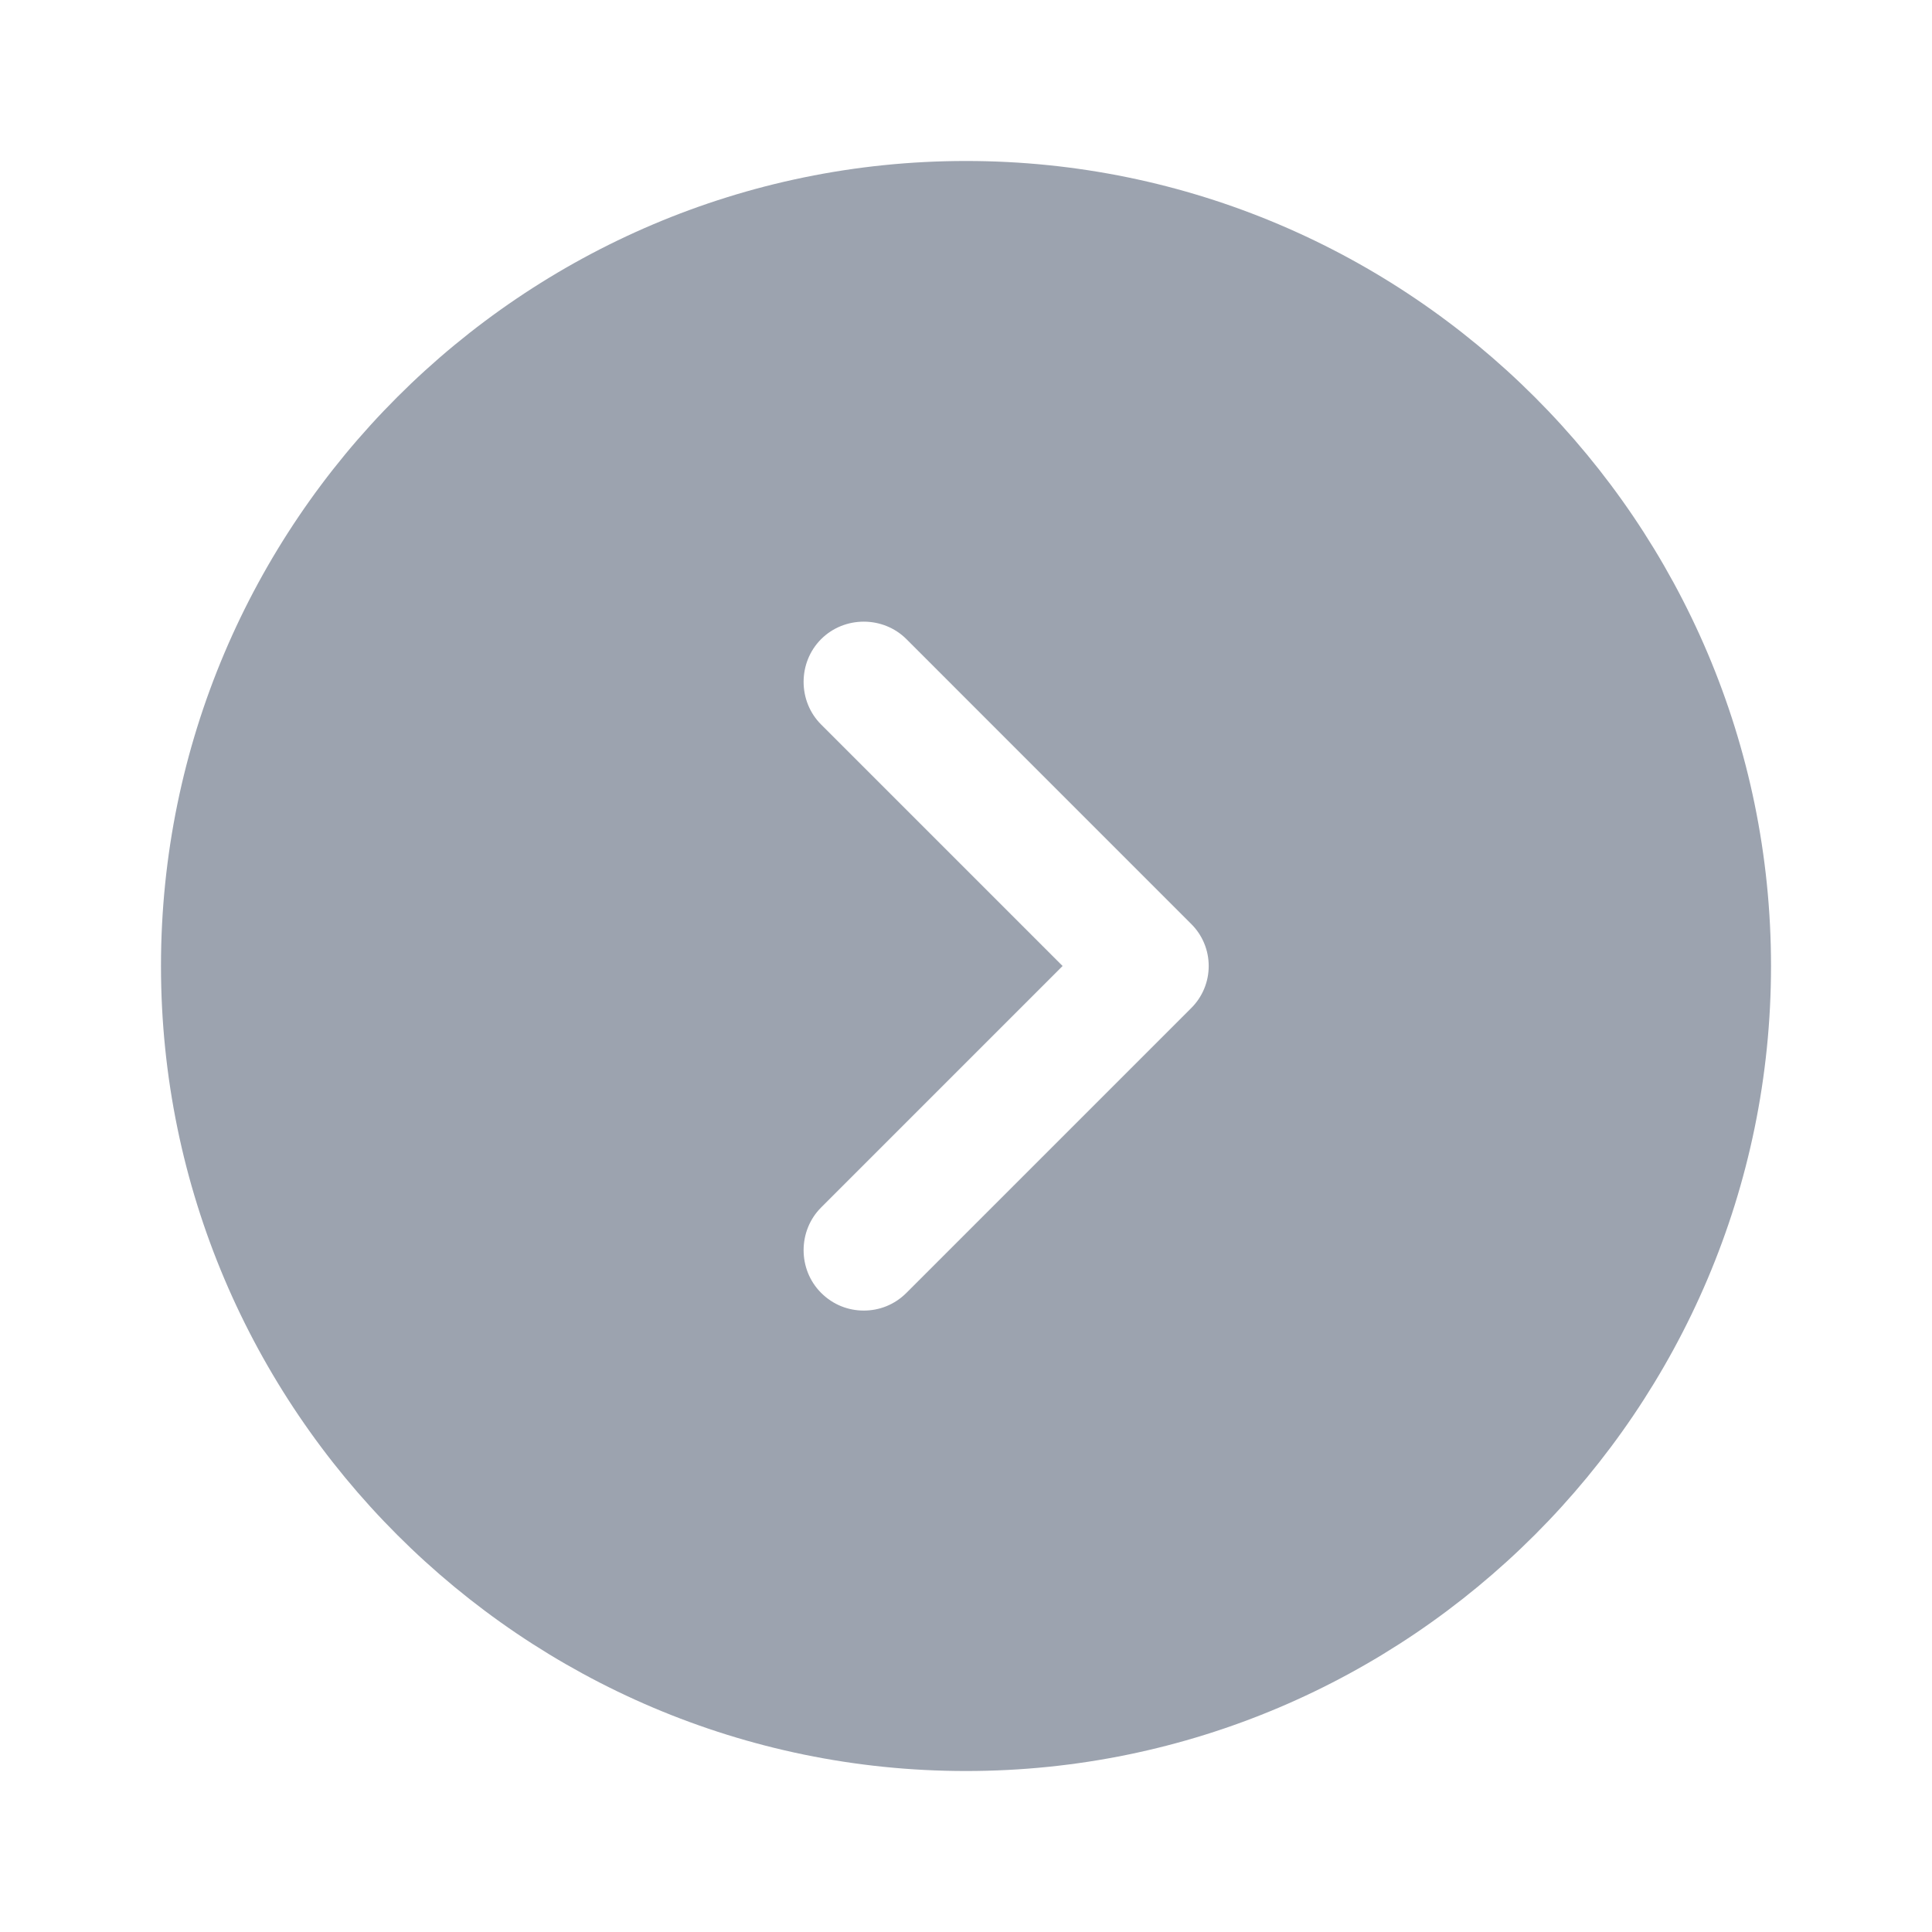 <svg width="40" height="40" viewBox="0 0 40 40" fill="none" xmlns="http://www.w3.org/2000/svg">
<path d="M20 3.333C10.817 3.333 3.333 10.817 3.333 20C3.333 29.183 10.817 36.667 20 36.667C29.183 36.667 36.667 29.183 36.667 20C36.667 10.817 29.183 3.333 20 3.333ZM24.65 20.884L18.767 26.767C18.517 27.017 18.2 27.134 17.884 27.134C17.567 27.134 17.25 27.017 17 26.767C16.517 26.284 16.517 25.483 17 25L22 20L17 15C16.517 14.517 16.517 13.717 17 13.233C17.483 12.75 18.284 12.75 18.767 13.233L24.65 19.117C25.15 19.6 25.15 20.4 24.65 20.884Z" fill="#9CA3AF"/>
</svg>
